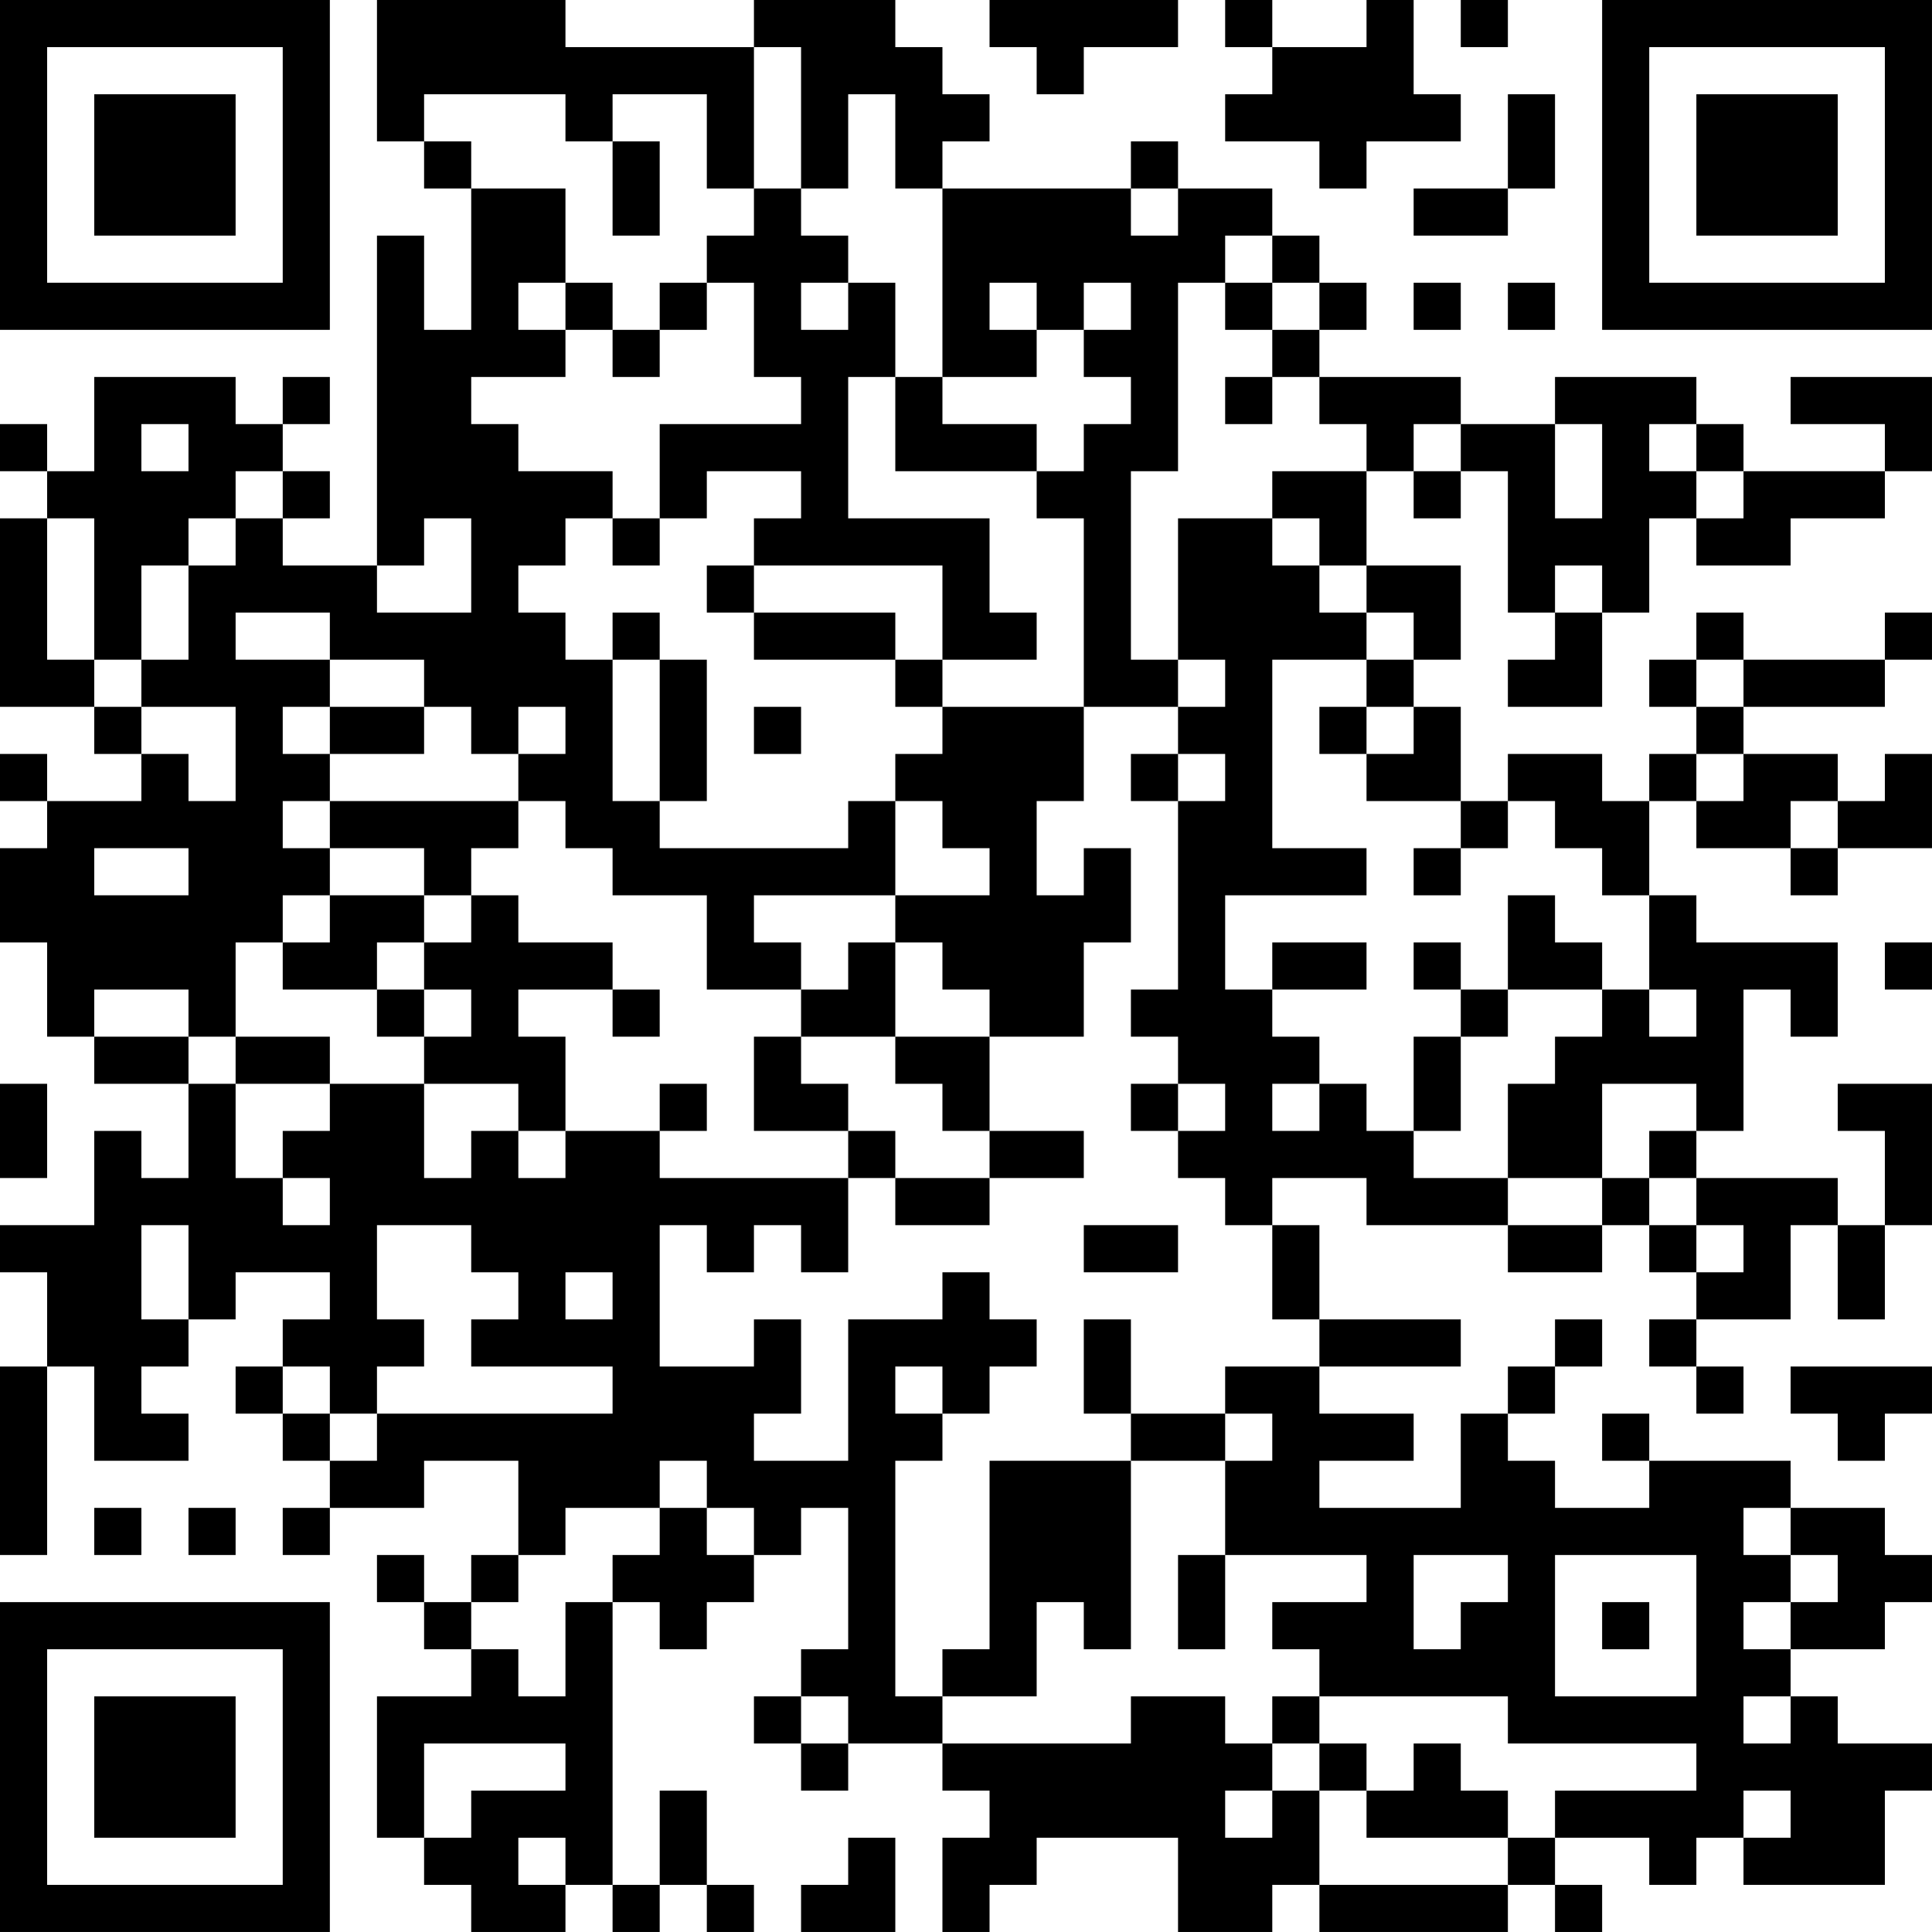 <?xml version="1.0" encoding="UTF-8"?>
<svg xmlns="http://www.w3.org/2000/svg" version="1.1" width="200" height="200" viewBox="0 0 200 200"><rect x="0" y="0" width="200" height="200" fill="#ffffff"/><g transform="scale(4.878)"><g transform="translate(0,0)"><path fill-rule="evenodd" d="M8 0L8 3L9 3L9 4L10 4L10 7L9 7L9 5L8 5L8 12L6 12L6 11L7 11L7 10L6 10L6 9L7 9L7 8L6 8L6 9L5 9L5 8L2 8L2 10L1 10L1 9L0 9L0 10L1 10L1 11L0 11L0 15L2 15L2 16L3 16L3 17L1 17L1 16L0 16L0 17L1 17L1 18L0 18L0 20L1 20L1 22L2 22L2 23L4 23L4 25L3 25L3 24L2 24L2 26L0 26L0 27L1 27L1 29L0 29L0 33L1 33L1 29L2 29L2 31L4 31L4 30L3 30L3 29L4 29L4 28L5 28L5 27L7 27L7 28L6 28L6 29L5 29L5 30L6 30L6 31L7 31L7 32L6 32L6 33L7 33L7 32L9 32L9 31L11 31L11 33L10 33L10 34L9 34L9 33L8 33L8 34L9 34L9 35L10 35L10 36L8 36L8 39L9 39L9 40L10 40L10 41L12 41L12 40L13 40L13 41L14 41L14 40L15 40L15 41L16 41L16 40L15 40L15 38L14 38L14 40L13 40L13 34L14 34L14 35L15 35L15 34L16 34L16 33L17 33L17 32L18 32L18 35L17 35L17 36L16 36L16 37L17 37L17 38L18 38L18 37L20 37L20 38L21 38L21 39L20 39L20 41L21 41L21 40L22 40L22 39L25 39L25 41L27 41L27 40L28 40L28 41L32 41L32 40L33 40L33 41L34 41L34 40L33 40L33 39L35 39L35 40L36 40L36 39L37 39L37 40L40 40L40 38L41 38L41 37L39 37L39 36L38 36L38 35L40 35L40 34L41 34L41 33L40 33L40 32L38 32L38 31L35 31L35 30L34 30L34 31L35 31L35 32L33 32L33 31L32 31L32 30L33 30L33 29L34 29L34 28L33 28L33 29L32 29L32 30L31 30L31 32L28 32L28 31L30 31L30 30L28 30L28 29L31 29L31 28L28 28L28 26L27 26L27 25L29 25L29 26L32 26L32 27L34 27L34 26L35 26L35 27L36 27L36 28L35 28L35 29L36 29L36 30L37 30L37 29L36 29L36 28L38 28L38 26L39 26L39 28L40 28L40 26L41 26L41 23L39 23L39 24L40 24L40 26L39 26L39 25L36 25L36 24L37 24L37 21L38 21L38 22L39 22L39 20L36 20L36 19L35 19L35 17L36 17L36 18L38 18L38 19L39 19L39 18L41 18L41 16L40 16L40 17L39 17L39 16L37 16L37 15L40 15L40 14L41 14L41 13L40 13L40 14L37 14L37 13L36 13L36 14L35 14L35 15L36 15L36 16L35 16L35 17L34 17L34 16L32 16L32 17L31 17L31 15L30 15L30 14L31 14L31 12L29 12L29 10L30 10L30 11L31 11L31 10L32 10L32 13L33 13L33 14L32 14L32 15L34 15L34 13L35 13L35 11L36 11L36 12L38 12L38 11L40 11L40 10L41 10L41 8L38 8L38 9L40 9L40 10L37 10L37 9L36 9L36 8L33 8L33 9L31 9L31 8L28 8L28 7L29 7L29 6L28 6L28 5L27 5L27 4L25 4L25 3L24 3L24 4L20 4L20 3L21 3L21 2L20 2L20 1L19 1L19 0L16 0L16 1L12 1L12 0ZM21 0L21 1L22 1L22 2L23 2L23 1L25 1L25 0ZM26 0L26 1L27 1L27 2L26 2L26 3L28 3L28 4L29 4L29 3L31 3L31 2L30 2L30 0L29 0L29 1L27 1L27 0ZM31 0L31 1L32 1L32 0ZM16 1L16 4L15 4L15 2L13 2L13 3L12 3L12 2L9 2L9 3L10 3L10 4L12 4L12 6L11 6L11 7L12 7L12 8L10 8L10 9L11 9L11 10L13 10L13 11L12 11L12 12L11 12L11 13L12 13L12 14L13 14L13 17L14 17L14 18L18 18L18 17L19 17L19 19L16 19L16 20L17 20L17 21L15 21L15 19L13 19L13 18L12 18L12 17L11 17L11 16L12 16L12 15L11 15L11 16L10 16L10 15L9 15L9 14L7 14L7 13L5 13L5 14L7 14L7 15L6 15L6 16L7 16L7 17L6 17L6 18L7 18L7 19L6 19L6 20L5 20L5 22L4 22L4 21L2 21L2 22L4 22L4 23L5 23L5 25L6 25L6 26L7 26L7 25L6 25L6 24L7 24L7 23L9 23L9 25L10 25L10 24L11 24L11 25L12 25L12 24L14 24L14 25L18 25L18 27L17 27L17 26L16 26L16 27L15 27L15 26L14 26L14 29L16 29L16 28L17 28L17 30L16 30L16 31L18 31L18 28L20 28L20 27L21 27L21 28L22 28L22 29L21 29L21 30L20 30L20 29L19 29L19 30L20 30L20 31L19 31L19 36L20 36L20 37L24 37L24 36L26 36L26 37L27 37L27 38L26 38L26 39L27 39L27 38L28 38L28 40L32 40L32 39L33 39L33 38L36 38L36 37L32 37L32 36L28 36L28 35L27 35L27 34L29 34L29 33L26 33L26 31L27 31L27 30L26 30L26 29L28 29L28 28L27 28L27 26L26 26L26 25L25 25L25 24L26 24L26 23L25 23L25 22L24 22L24 21L25 21L25 17L26 17L26 16L25 16L25 15L26 15L26 14L25 14L25 11L27 11L27 12L28 12L28 13L29 13L29 14L27 14L27 18L29 18L29 19L26 19L26 21L27 21L27 22L28 22L28 23L27 23L27 24L28 24L28 23L29 23L29 24L30 24L30 25L32 25L32 26L34 26L34 25L35 25L35 26L36 26L36 27L37 27L37 26L36 26L36 25L35 25L35 24L36 24L36 23L34 23L34 25L32 25L32 23L33 23L33 22L34 22L34 21L35 21L35 22L36 22L36 21L35 21L35 19L34 19L34 18L33 18L33 17L32 17L32 18L31 18L31 17L29 17L29 16L30 16L30 15L29 15L29 14L30 14L30 13L29 13L29 12L28 12L28 11L27 11L27 10L29 10L29 9L28 9L28 8L27 8L27 7L28 7L28 6L27 6L27 5L26 5L26 6L25 6L25 10L24 10L24 14L25 14L25 15L23 15L23 11L22 11L22 10L23 10L23 9L24 9L24 8L23 8L23 7L24 7L24 6L23 6L23 7L22 7L22 6L21 6L21 7L22 7L22 8L20 8L20 4L19 4L19 2L18 2L18 4L17 4L17 1ZM32 2L32 4L30 4L30 5L32 5L32 4L33 4L33 2ZM13 3L13 5L14 5L14 3ZM16 4L16 5L15 5L15 6L14 6L14 7L13 7L13 6L12 6L12 7L13 7L13 8L14 8L14 7L15 7L15 6L16 6L16 8L17 8L17 9L14 9L14 11L13 11L13 12L14 12L14 11L15 11L15 10L17 10L17 11L16 11L16 12L15 12L15 13L16 13L16 14L19 14L19 15L20 15L20 16L19 16L19 17L20 17L20 18L21 18L21 19L19 19L19 20L18 20L18 21L17 21L17 22L16 22L16 24L18 24L18 25L19 25L19 26L21 26L21 25L23 25L23 24L21 24L21 22L23 22L23 20L24 20L24 18L23 18L23 19L22 19L22 17L23 17L23 15L20 15L20 14L22 14L22 13L21 13L21 11L18 11L18 8L19 8L19 10L22 10L22 9L20 9L20 8L19 8L19 6L18 6L18 5L17 5L17 4ZM24 4L24 5L25 5L25 4ZM17 6L17 7L18 7L18 6ZM26 6L26 7L27 7L27 6ZM30 6L30 7L31 7L31 6ZM32 6L32 7L33 7L33 6ZM26 8L26 9L27 9L27 8ZM3 9L3 10L4 10L4 9ZM30 9L30 10L31 10L31 9ZM33 9L33 11L34 11L34 9ZM35 9L35 10L36 10L36 11L37 11L37 10L36 10L36 9ZM5 10L5 11L4 11L4 12L3 12L3 14L2 14L2 11L1 11L1 14L2 14L2 15L3 15L3 16L4 16L4 17L5 17L5 15L3 15L3 14L4 14L4 12L5 12L5 11L6 11L6 10ZM9 11L9 12L8 12L8 13L10 13L10 11ZM16 12L16 13L19 13L19 14L20 14L20 12ZM33 12L33 13L34 13L34 12ZM13 13L13 14L14 14L14 17L15 17L15 14L14 14L14 13ZM36 14L36 15L37 15L37 14ZM7 15L7 16L9 16L9 15ZM16 15L16 16L17 16L17 15ZM28 15L28 16L29 16L29 15ZM24 16L24 17L25 17L25 16ZM36 16L36 17L37 17L37 16ZM7 17L7 18L9 18L9 19L7 19L7 20L6 20L6 21L8 21L8 22L9 22L9 23L11 23L11 24L12 24L12 22L11 22L11 21L13 21L13 22L14 22L14 21L13 21L13 20L11 20L11 19L10 19L10 18L11 18L11 17ZM38 17L38 18L39 18L39 17ZM2 18L2 19L4 19L4 18ZM30 18L30 19L31 19L31 18ZM9 19L9 20L8 20L8 21L9 21L9 22L10 22L10 21L9 21L9 20L10 20L10 19ZM32 19L32 21L31 21L31 20L30 20L30 21L31 21L31 22L30 22L30 24L31 24L31 22L32 22L32 21L34 21L34 20L33 20L33 19ZM19 20L19 22L17 22L17 23L18 23L18 24L19 24L19 25L21 25L21 24L20 24L20 23L19 23L19 22L21 22L21 21L20 21L20 20ZM27 20L27 21L29 21L29 20ZM40 20L40 21L41 21L41 20ZM5 22L5 23L7 23L7 22ZM0 23L0 25L1 25L1 23ZM14 23L14 24L15 24L15 23ZM24 23L24 24L25 24L25 23ZM3 26L3 28L4 28L4 26ZM8 26L8 28L9 28L9 29L8 29L8 30L7 30L7 29L6 29L6 30L7 30L7 31L8 31L8 30L13 30L13 29L10 29L10 28L11 28L11 27L10 27L10 26ZM23 26L23 27L25 27L25 26ZM12 27L12 28L13 28L13 27ZM23 28L23 30L24 30L24 31L21 31L21 35L20 35L20 36L22 36L22 34L23 34L23 35L24 35L24 31L26 31L26 30L24 30L24 28ZM38 29L38 30L39 30L39 31L40 31L40 30L41 30L41 29ZM14 31L14 32L12 32L12 33L11 33L11 34L10 34L10 35L11 35L11 36L12 36L12 34L13 34L13 33L14 33L14 32L15 32L15 33L16 33L16 32L15 32L15 31ZM2 32L2 33L3 33L3 32ZM4 32L4 33L5 33L5 32ZM37 32L37 33L38 33L38 34L37 34L37 35L38 35L38 34L39 34L39 33L38 33L38 32ZM25 33L25 35L26 35L26 33ZM30 33L30 35L31 35L31 34L32 34L32 33ZM33 33L33 36L36 36L36 33ZM34 34L34 35L35 35L35 34ZM17 36L17 37L18 37L18 36ZM27 36L27 37L28 37L28 38L29 38L29 39L32 39L32 38L31 38L31 37L30 37L30 38L29 38L29 37L28 37L28 36ZM37 36L37 37L38 37L38 36ZM9 37L9 39L10 39L10 38L12 38L12 37ZM37 38L37 39L38 39L38 38ZM11 39L11 40L12 40L12 39ZM18 39L18 40L17 40L17 41L19 41L19 39ZM0 0L0 7L7 7L7 0ZM1 1L1 6L6 6L6 1ZM2 2L2 5L5 5L5 2ZM34 0L34 7L41 7L41 0ZM35 1L35 6L40 6L40 1ZM36 2L36 5L39 5L39 2ZM0 34L0 41L7 41L7 34ZM1 35L1 40L6 40L6 35ZM2 36L2 39L5 39L5 36Z" fill="#000000"/></g></g></svg>
